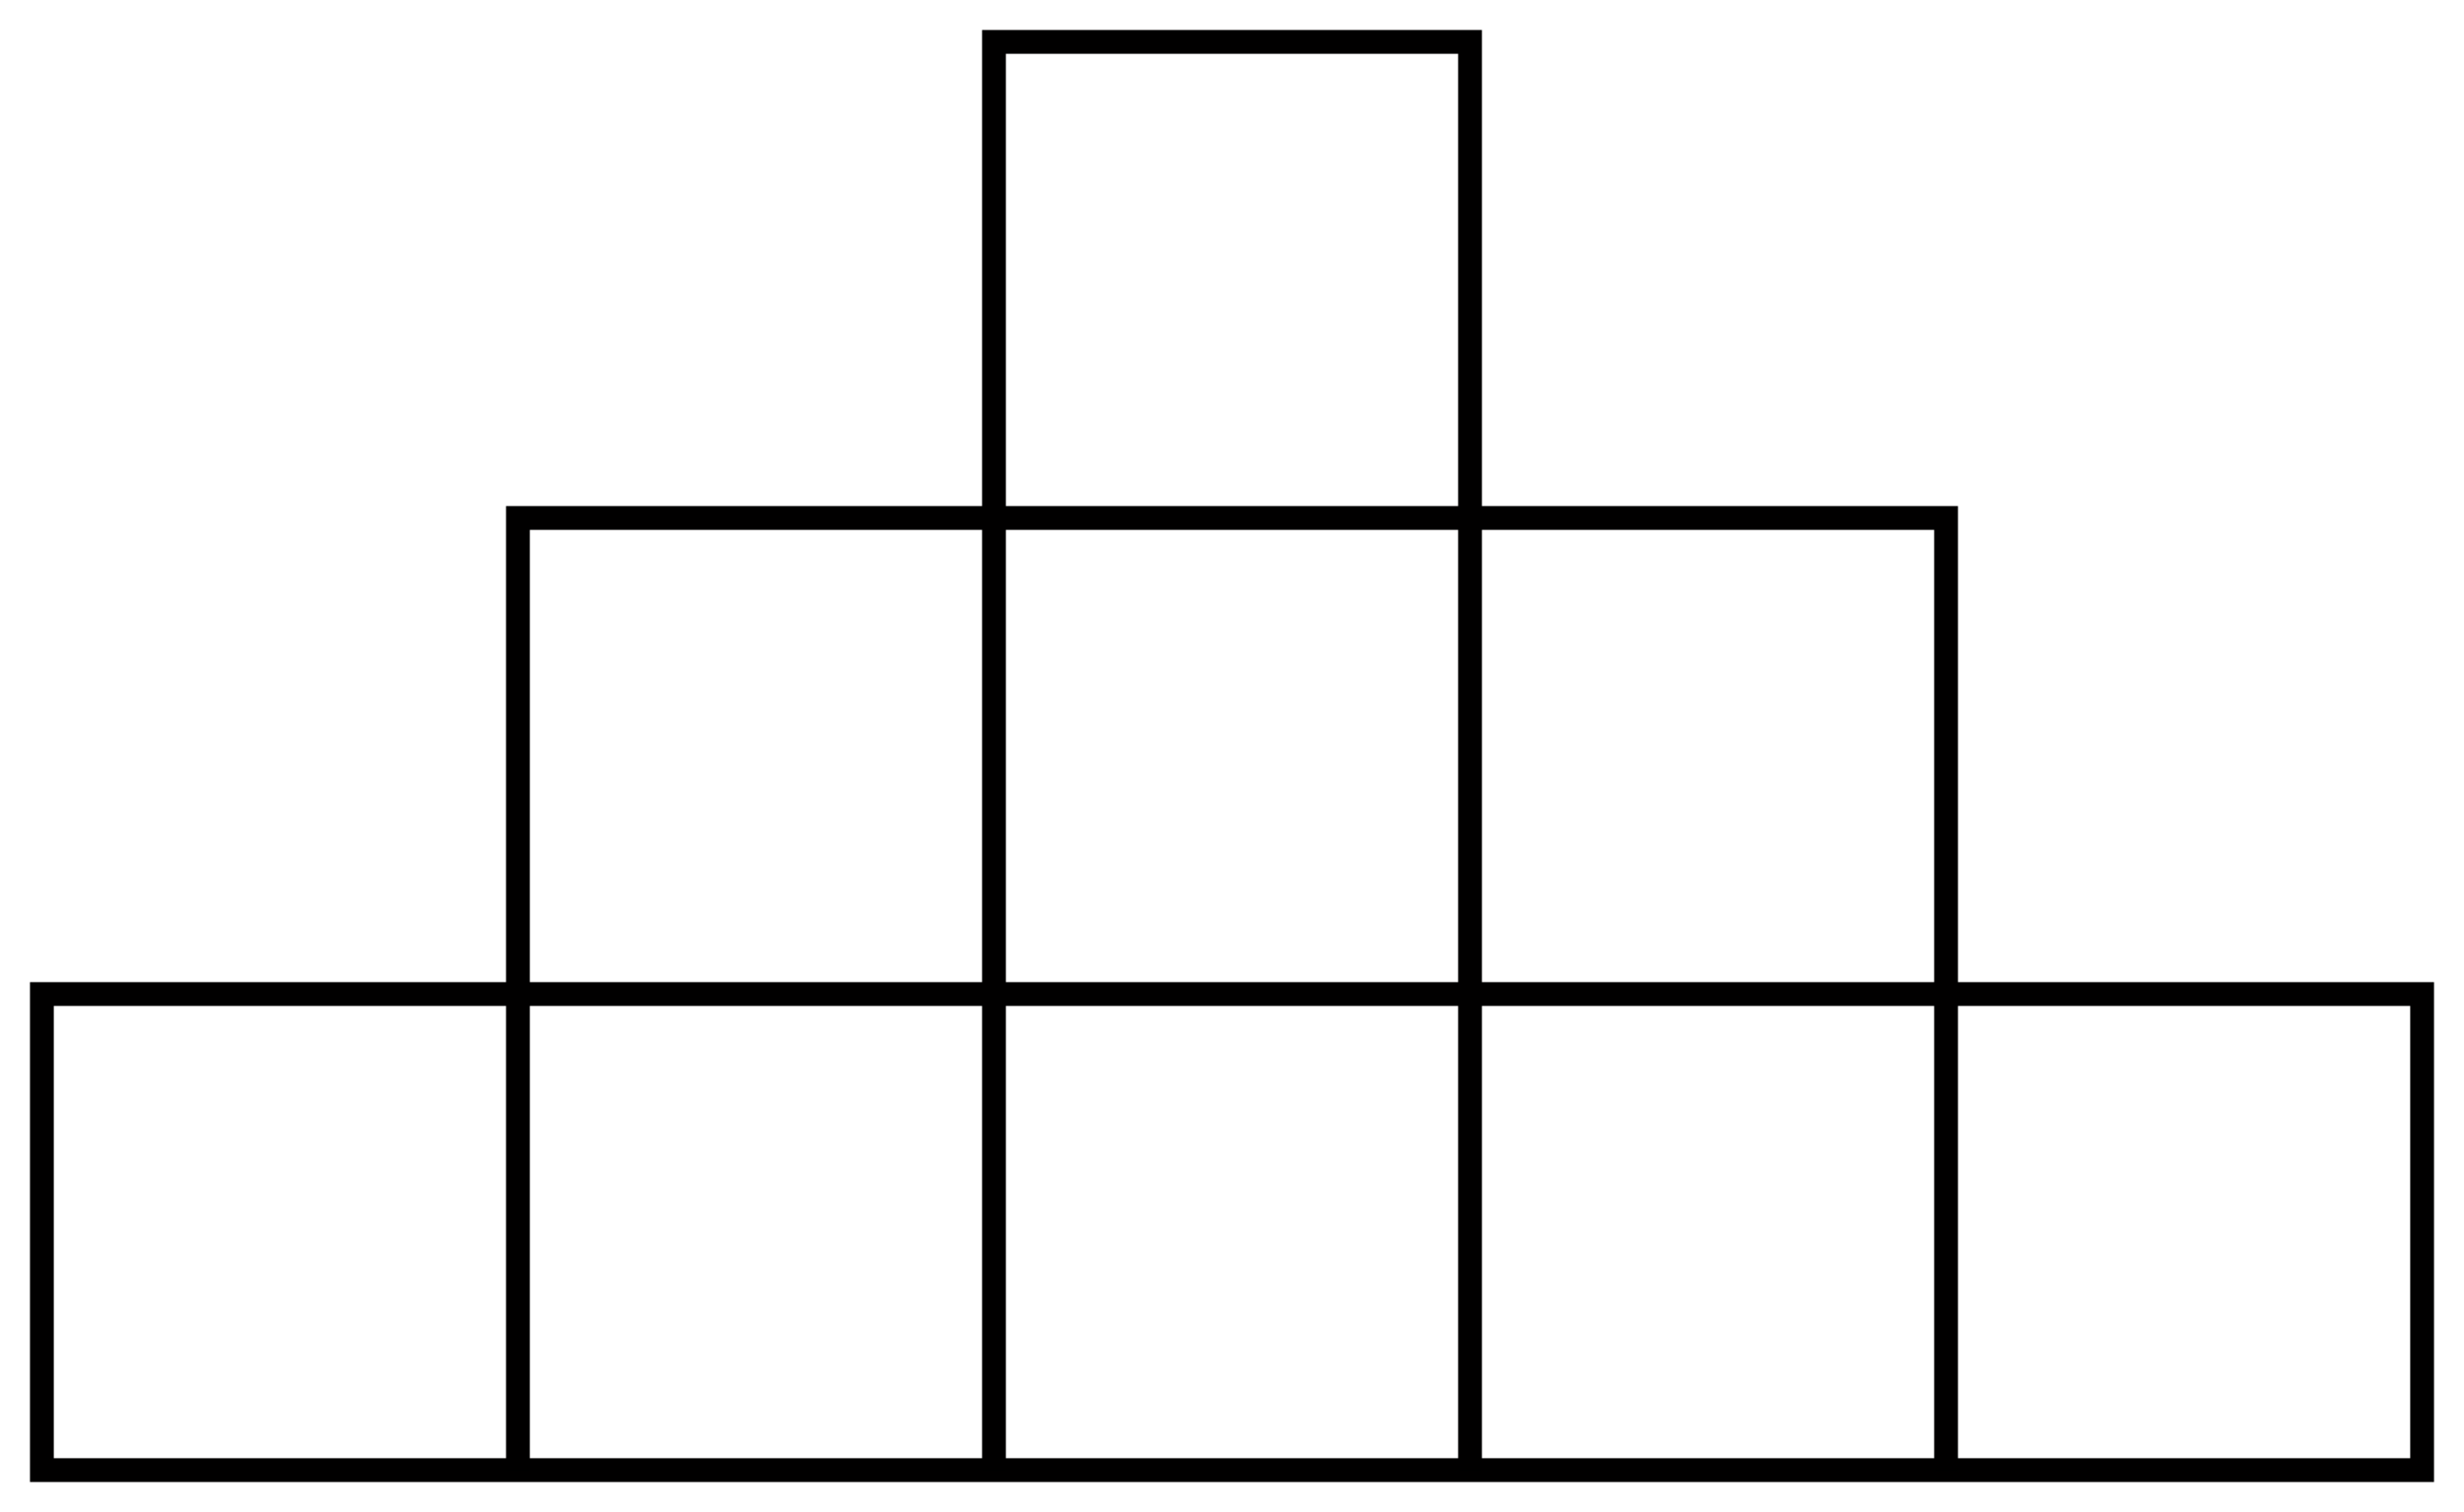 <?xml version="1.0" encoding="UTF-8" standalone="no"?>
<!-- Created with Inkscape (http://www.inkscape.org/) -->

<svg
   width="82.169mm"
   height="50.419mm"
   viewBox="0 0 82.169 50.419"
   version="1.1"
   id="svg5"
   inkscape:version="1.1 (c4e8f9e, 2021-05-24)"
   sodipodi:docname="ConsecutiveNumbersChallenge1.svg"
   inkscape:export-filename="/Users/chriswright/desktop/bitmap.png"
   inkscape:export-xdpi="96"
   inkscape:export-ydpi="96"
   xmlns:inkscape="http://www.inkscape.org/namespaces/inkscape"
   xmlns:sodipodi="http://sodipodi.sourceforge.net/DTD/sodipodi-0.dtd"
   xmlns="http://www.w3.org/2000/svg"
   xmlns:svg="http://www.w3.org/2000/svg">
  <sodipodi:namedview
     id="namedview7"
     pagecolor="#ffffff"
     bordercolor="#666666"
     borderopacity="1.0"
     inkscape:pageshadow="2"
     inkscape:pageopacity="1"
     inkscape:pagecheckerboard="0"
     inkscape:document-units="mm"
     showgrid="true"
     inkscape:zoom="0.94867184"
     inkscape:cx="170.238"
     inkscape:cy="223.47032"
     inkscape:window-width="1312"
     inkscape:window-height="998"
     inkscape:window-x="0"
     inkscape:window-y="25"
     inkscape:window-maximized="0"
     inkscape:current-layer="layer1"
     fit-margin-left="1"
     fit-margin-top="1"
     fit-margin-right="1"
     fit-margin-bottom="1">
    <inkscape:grid
       type="xygrid"
       id="grid824"
       originx="-30.353"
       originy="-88.561" />
  </sodipodi:namedview>
  <defs
     id="defs2" />
  <g
     inkscape:label="Layer 1"
     inkscape:groupmode="layer"
     id="layer1"
     transform="translate(-30.353,-88.561)">
    <path
       style="fill:none;stroke:#010000;stroke-width:0.794;stroke-linecap:butt;stroke-linejoin:miter;stroke-miterlimit:4;stroke-dasharray:none;stroke-opacity:1"
       d="m 31.75,121.708 v 15.875 h 79.375 v -15.875 z"
       id="path859" />
    <path
       style="fill:none;stroke:#010000;stroke-width:0.794;stroke-linecap:butt;stroke-linejoin:miter;stroke-miterlimit:4;stroke-dasharray:none;stroke-opacity:1"
       d="m 47.625,137.583 v -31.75 h 47.625 v 31.75"
       id="path861" />
    <path
       style="fill:none;stroke:#010000;stroke-width:0.794;stroke-linecap:butt;stroke-linejoin:miter;stroke-miterlimit:4;stroke-dasharray:none;stroke-opacity:1"
       d="M 63.5,137.583 V 89.958 h 15.875 v 47.625"
       id="path863" />
  </g>
</svg>
